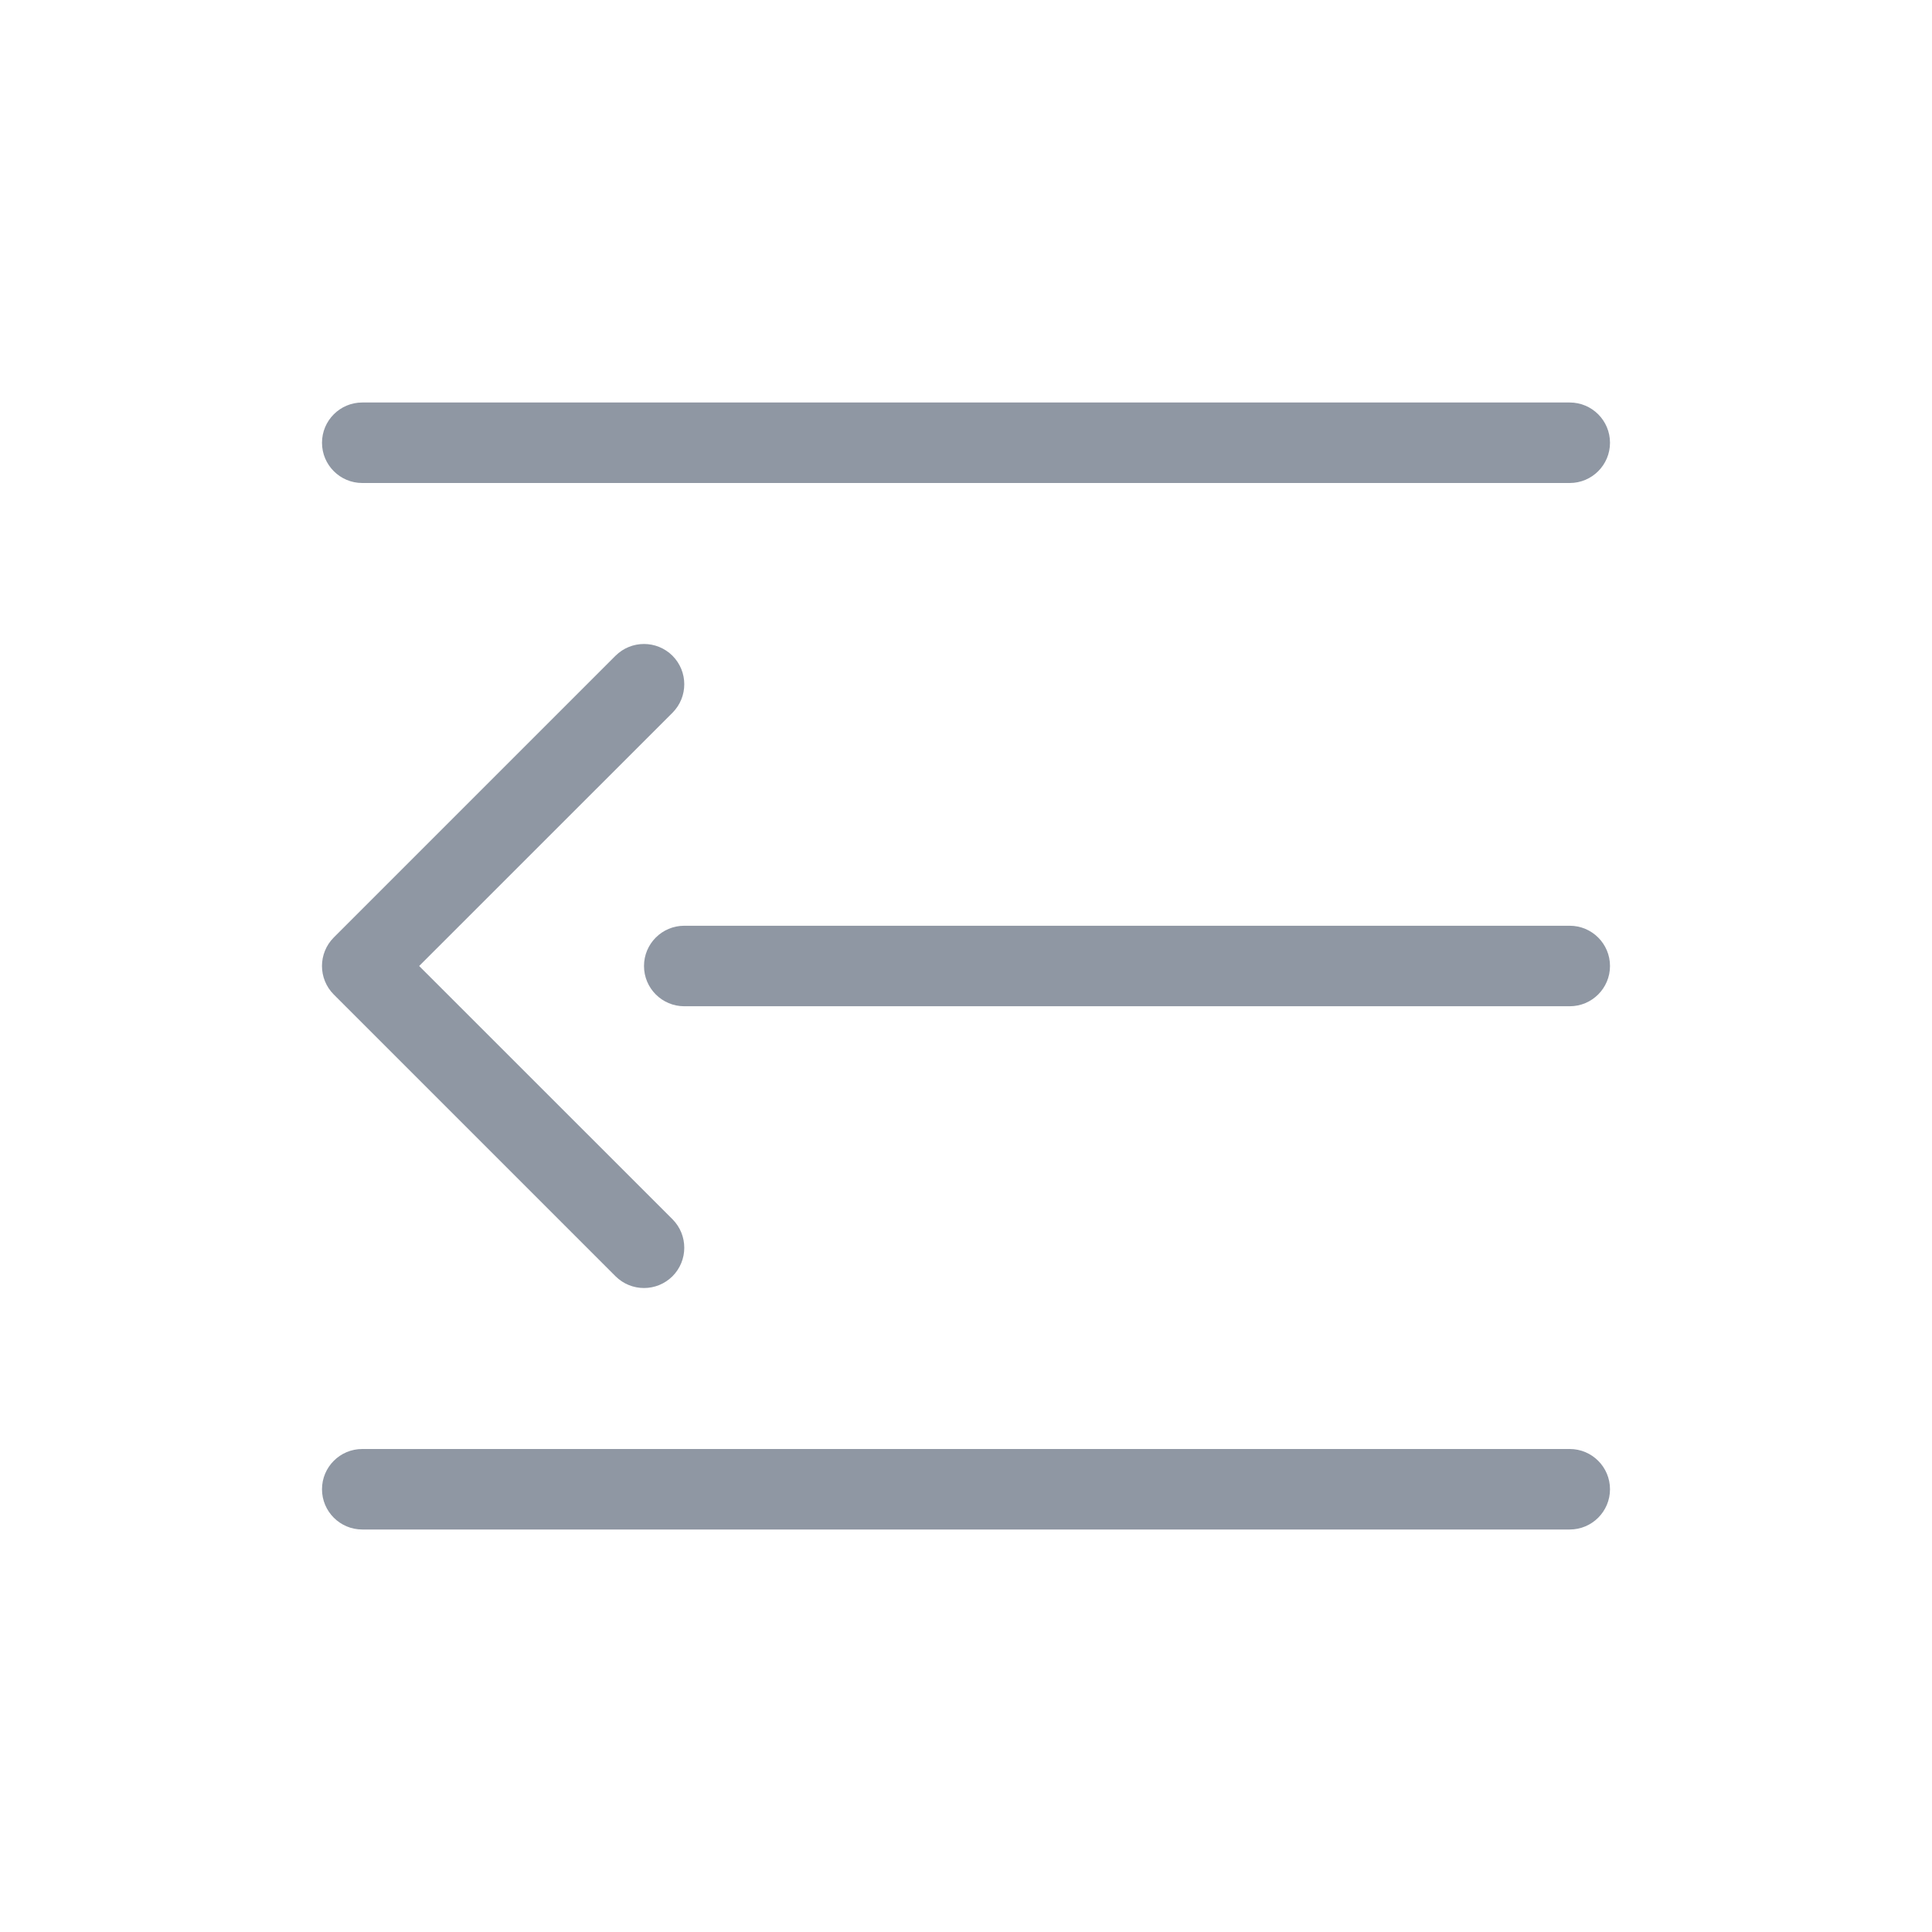 <svg width="24" height="24" viewBox="0 0 24 24" fill="none" xmlns="http://www.w3.org/2000/svg">
<path fill-rule="evenodd" clip-rule="evenodd" d="M4 5.5C4 5.224 4.224 5 4.5 5H19.5C19.776 5 20 5.224 20 5.5C20 5.776 19.776 6 19.5 6H4.5C4.224 6 4 5.776 4 5.5ZM8.354 8.146C8.549 8.342 8.549 8.658 8.354 8.854L5.207 12L8.354 15.146C8.549 15.342 8.549 15.658 8.354 15.854C8.158 16.049 7.842 16.049 7.646 15.854L4.146 12.354C3.951 12.158 3.951 11.842 4.146 11.646L7.646 8.146C7.842 7.951 8.158 7.951 8.354 8.146ZM8 12C8 11.724 8.224 11.5 8.5 11.5H19.5C19.776 11.5 20 11.724 20 12C20 12.276 19.776 12.5 19.5 12.5H8.5C8.224 12.5 8 12.276 8 12ZM4 18.5C4 18.224 4.224 18 4.5 18H19.5C19.776 18 20 18.224 20 18.5C20 18.776 19.776 19 19.5 19H4.5C4.224 19 4 18.776 4 18.5Z" fill="#8F97A3"/>
</svg>
